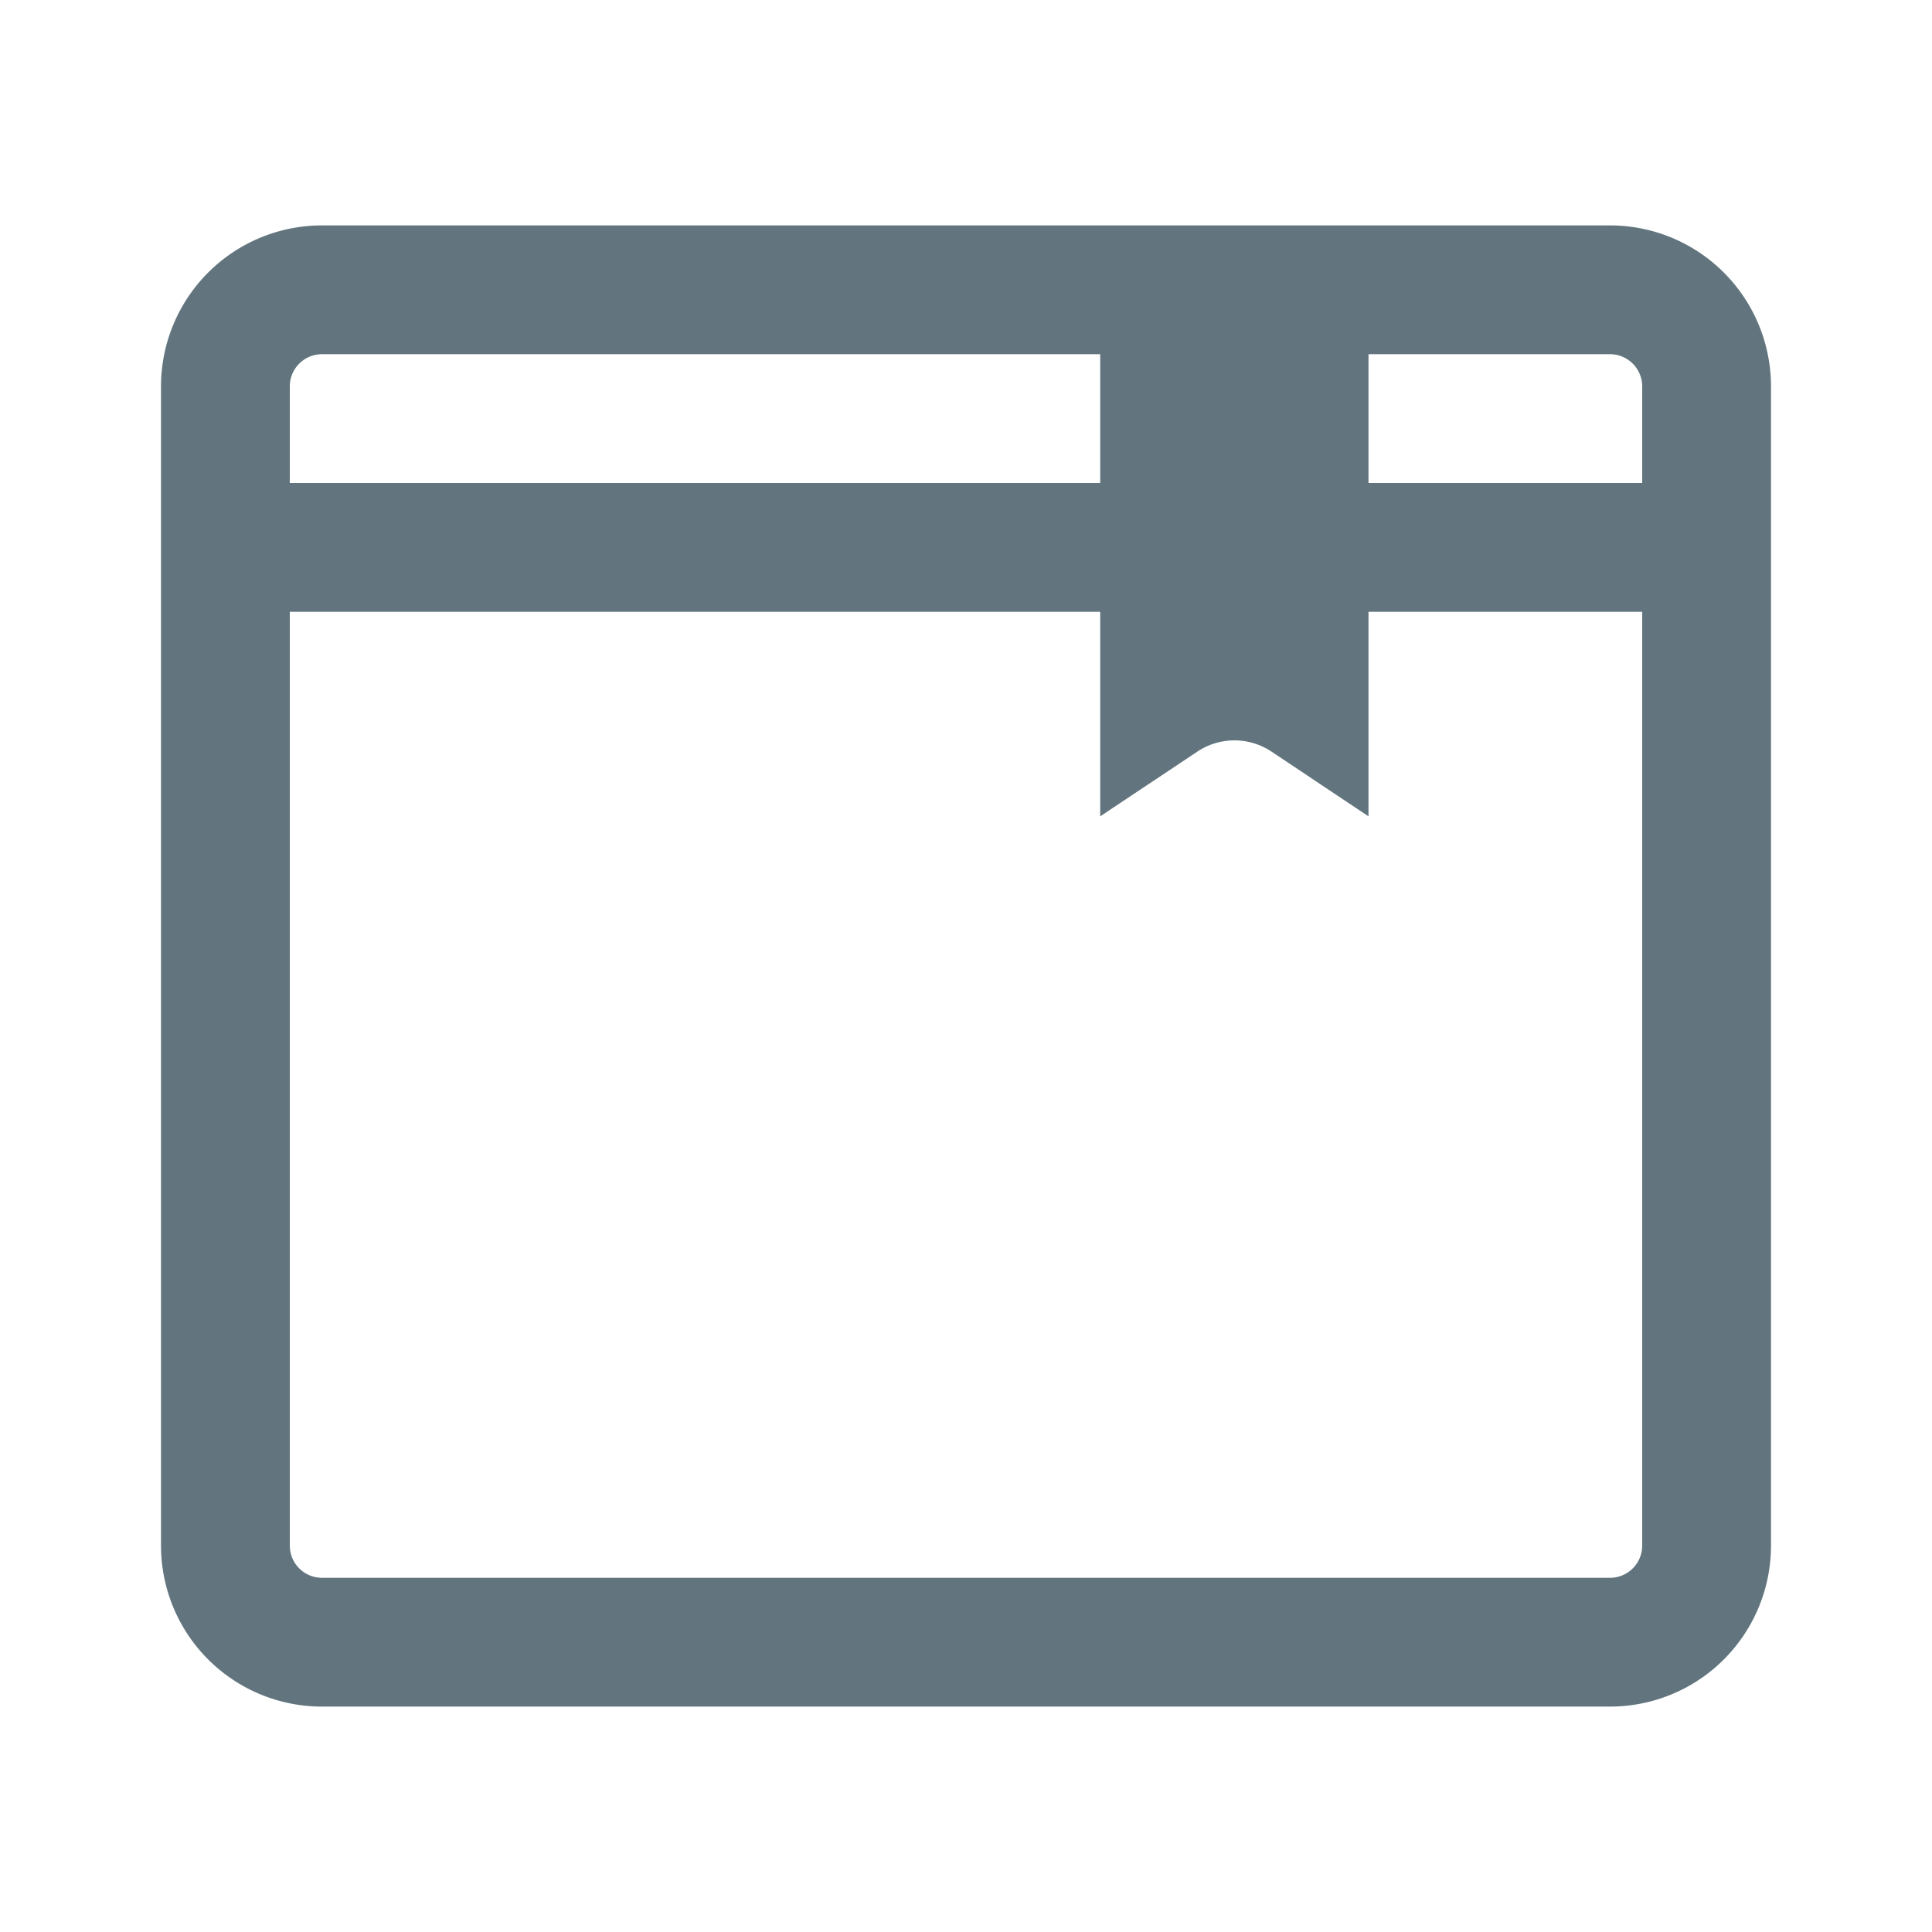 <svg xmlns="http://www.w3.org/2000/svg" fill="none" viewBox="0 0 24 24"><path fill="#62757E" fill-rule="evenodd" d="M13.667 4.4H4a.4.4 0 0 0-.4.4V6h10.067zM17 4.4V6h3.4V4.8a.4.4 0 0 0-.4-.4zm-3.333 3.2v2.541l1.205-.803a.83.83 0 0 1 .925 0l1.203.803V7.6h3.4v11.6a.4.4 0 0 1-.4.4H4a.4.4 0 0 1-.4-.4V7.6zM2 6v13.2a2 2 0 0 0 2 2h16a2 2 0 0 0 2-2V4.8a2 2 0 0 0-2-2H4a2 2 0 0 0-2 2z" clip-rule="evenodd"/></svg>